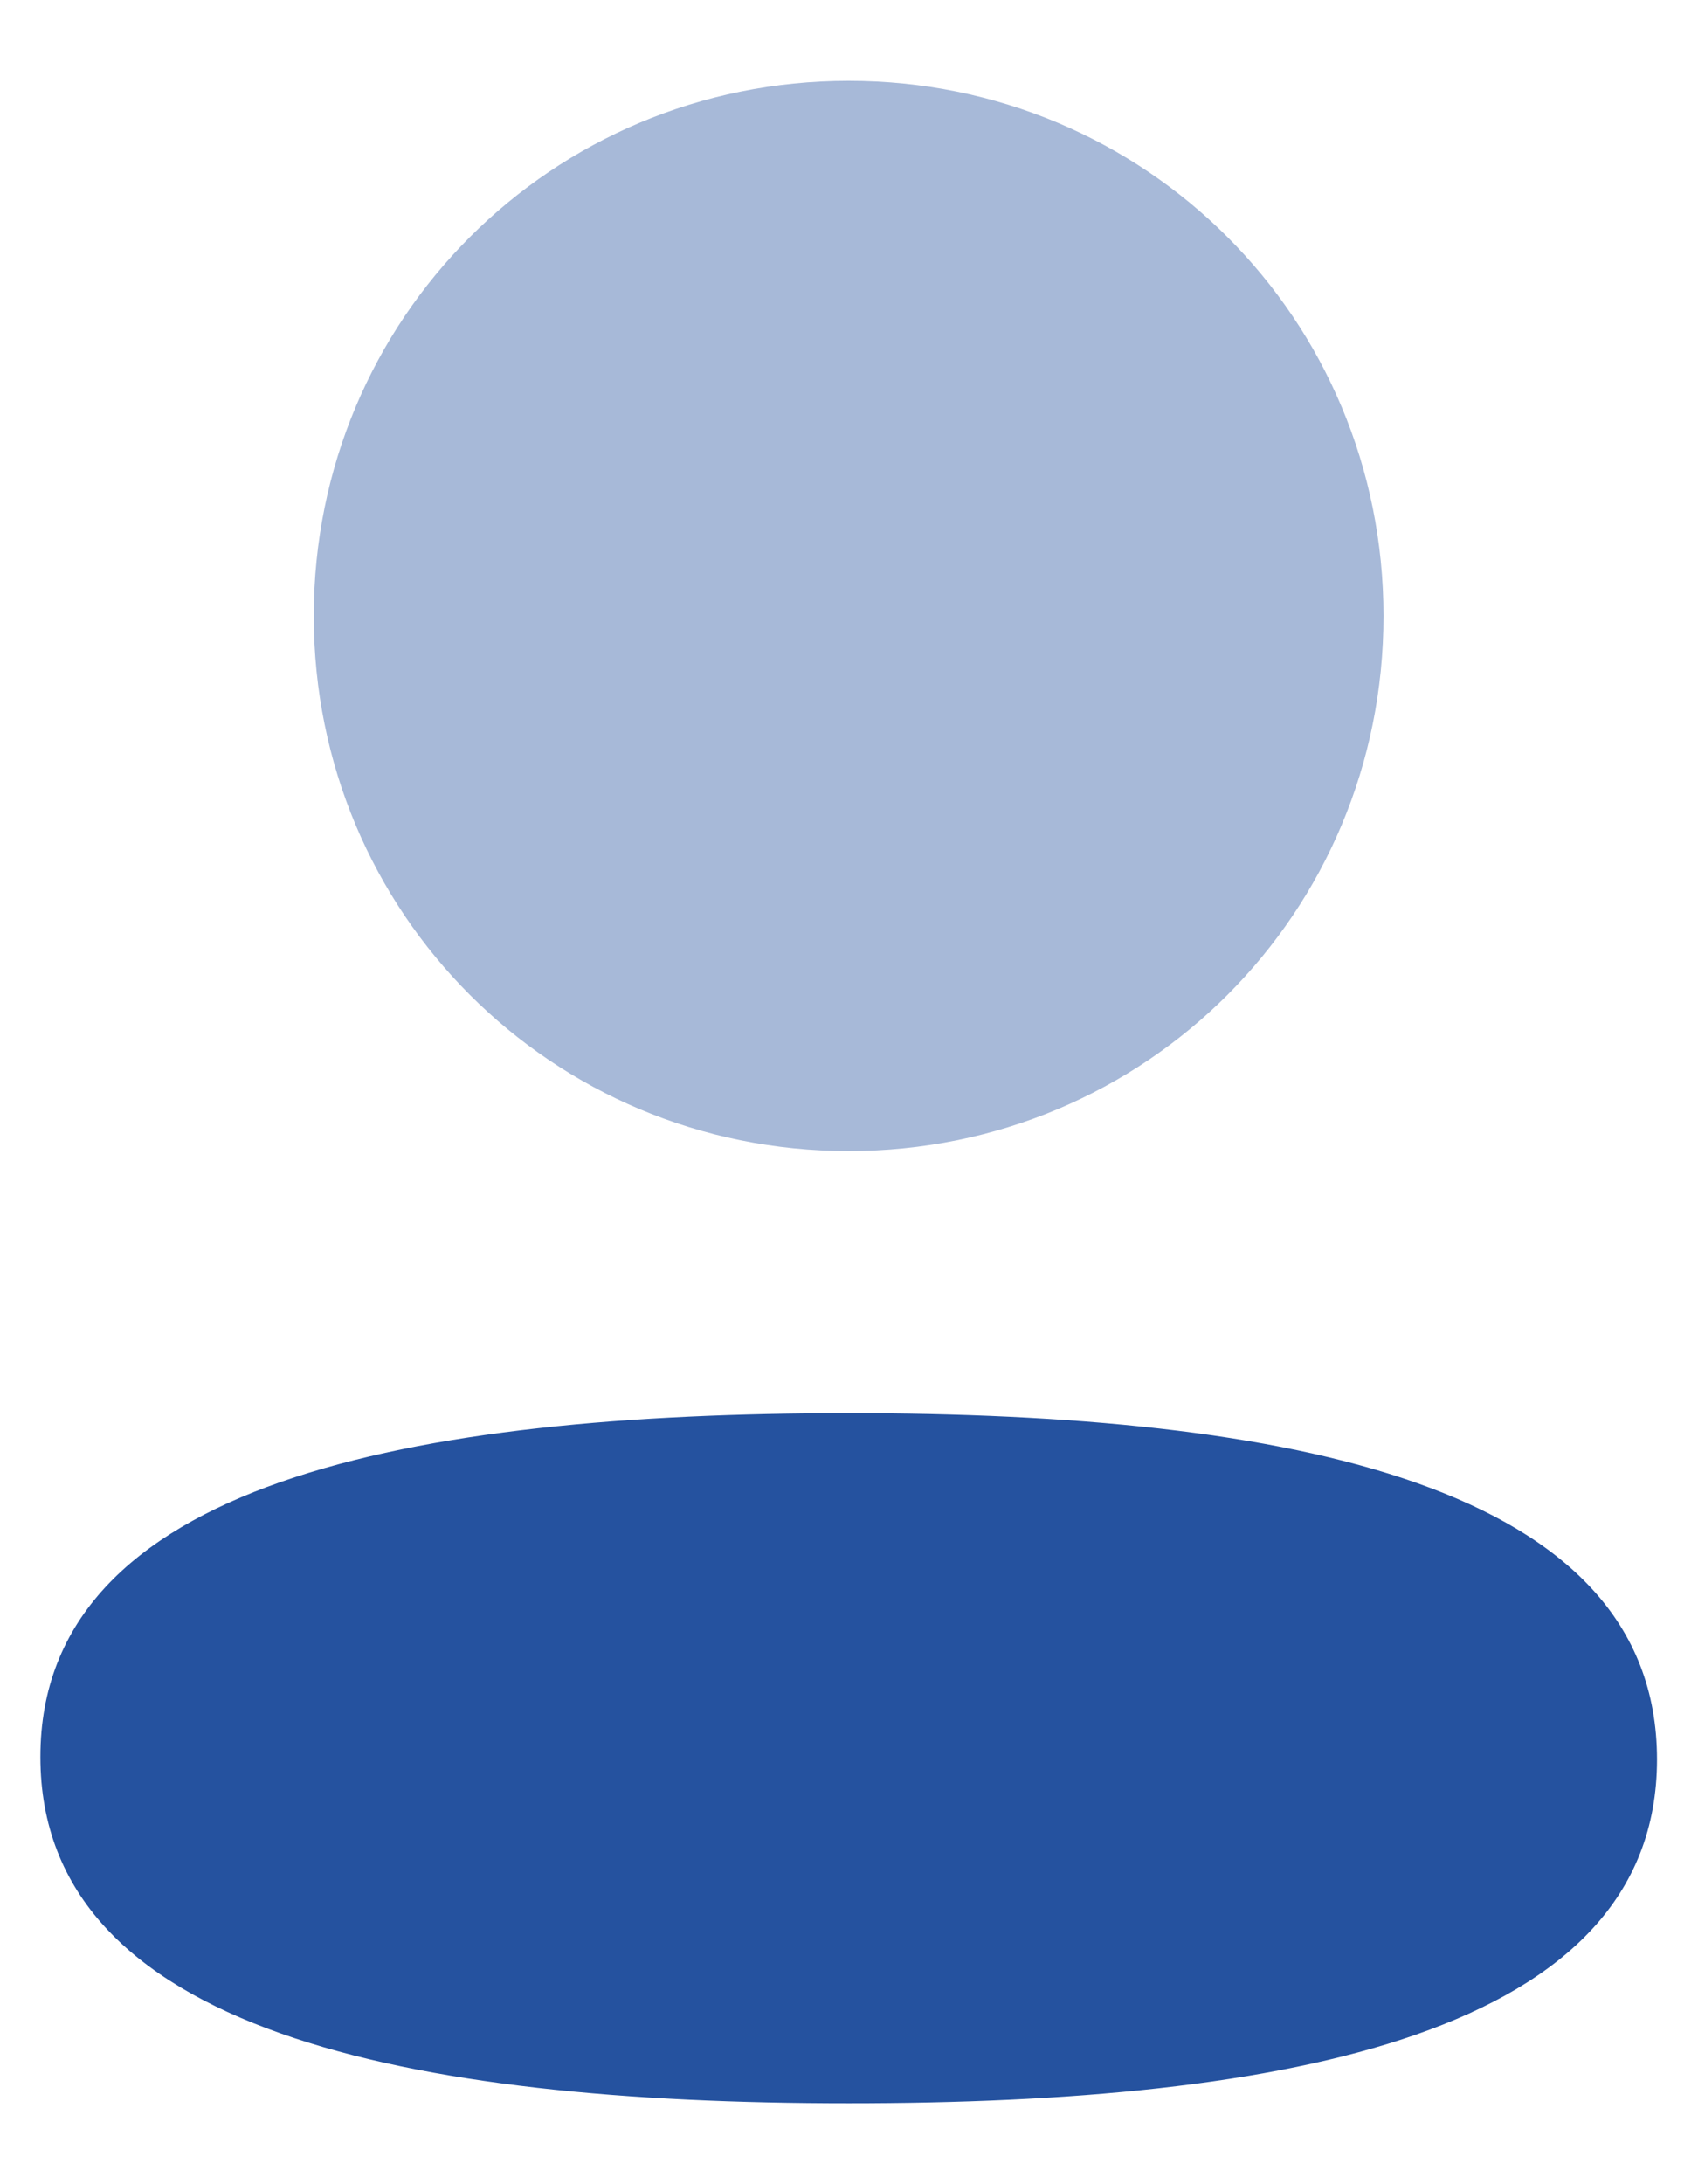 <svg width="14" height="18" viewBox="0 0 14 18" fill="none" xmlns="http://www.w3.org/2000/svg">
<path d="M6.997 11.646C3.403 11.646 0.333 12.212 0.333 14.479C0.333 16.746 3.384 17.333 6.997 17.333C10.591 17.333 13.662 16.767 13.662 14.5C13.662 12.232 10.611 11.646 6.997 11.646Z" fill="#25529F"/>
<path opacity="0.4" d="M6.997 9.486C9.446 9.486 11.407 7.524 11.407 5.076C11.407 2.629 9.446 0.666 6.997 0.666C4.55 0.666 2.587 2.629 2.587 5.076C2.587 7.524 4.55 9.486 6.997 9.486Z" fill="#25529F"/>
</svg>
